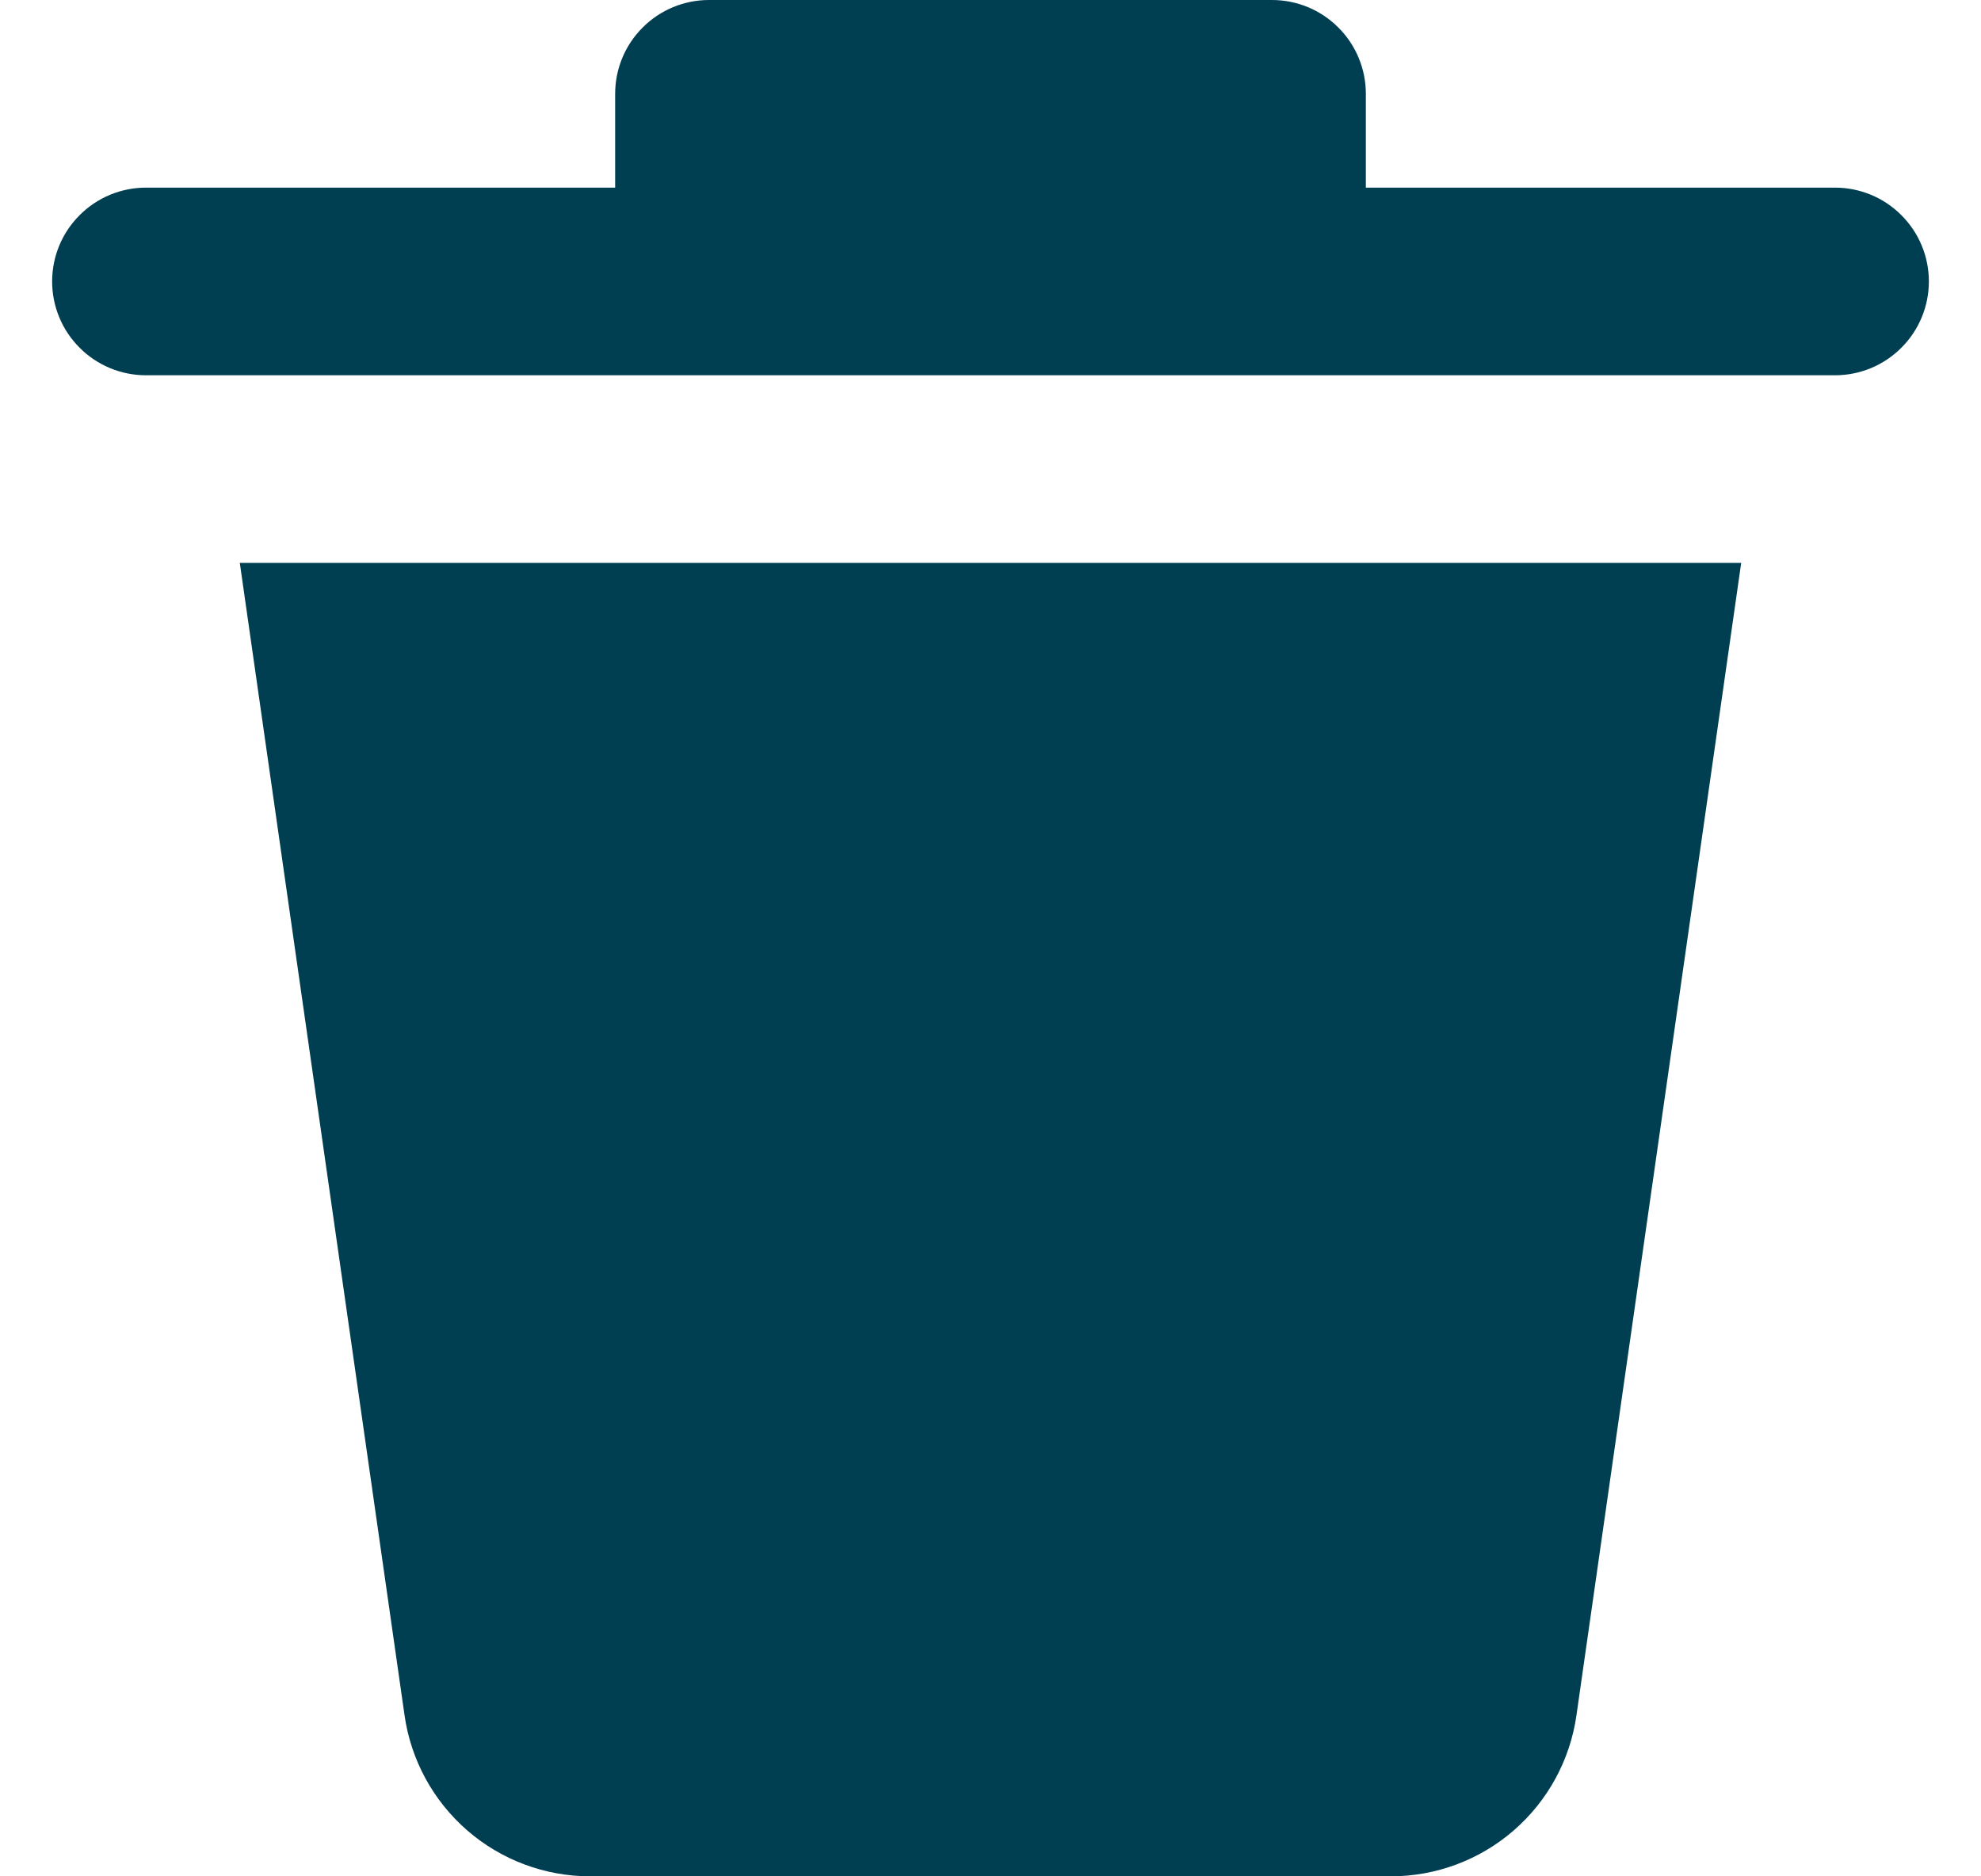 <svg width="19" height="18" viewBox="0 0 19 18" fill="none" xmlns="http://www.w3.org/2000/svg">
<path d="M3.88 16.455L2.3 5.4H16.7L15.12 16.455C15.059 16.884 14.845 17.276 14.518 17.56C14.191 17.844 13.772 18 13.338 18H5.662C5.228 18 4.809 17.844 4.482 17.56C4.155 17.276 3.941 16.884 3.88 16.455ZM17.6 1.8H13.1V0.9C13.1 0.661 13.005 0.432 12.836 0.264C12.668 0.095 12.439 0 12.2 0H6.8C6.561 0 6.332 0.095 6.164 0.264C5.995 0.432 5.9 0.661 5.9 0.9V1.8H1.4C1.161 1.8 0.932 1.895 0.764 2.064C0.595 2.232 0.5 2.461 0.5 2.7C0.5 2.939 0.595 3.168 0.764 3.336C0.932 3.505 1.161 3.6 1.4 3.6H17.6C17.839 3.6 18.068 3.505 18.236 3.336C18.405 3.168 18.5 2.939 18.5 2.7C18.5 2.461 18.405 2.232 18.236 2.064C18.068 1.895 17.839 1.8 17.6 1.8Z" fill="#003E52"/>
</svg>
